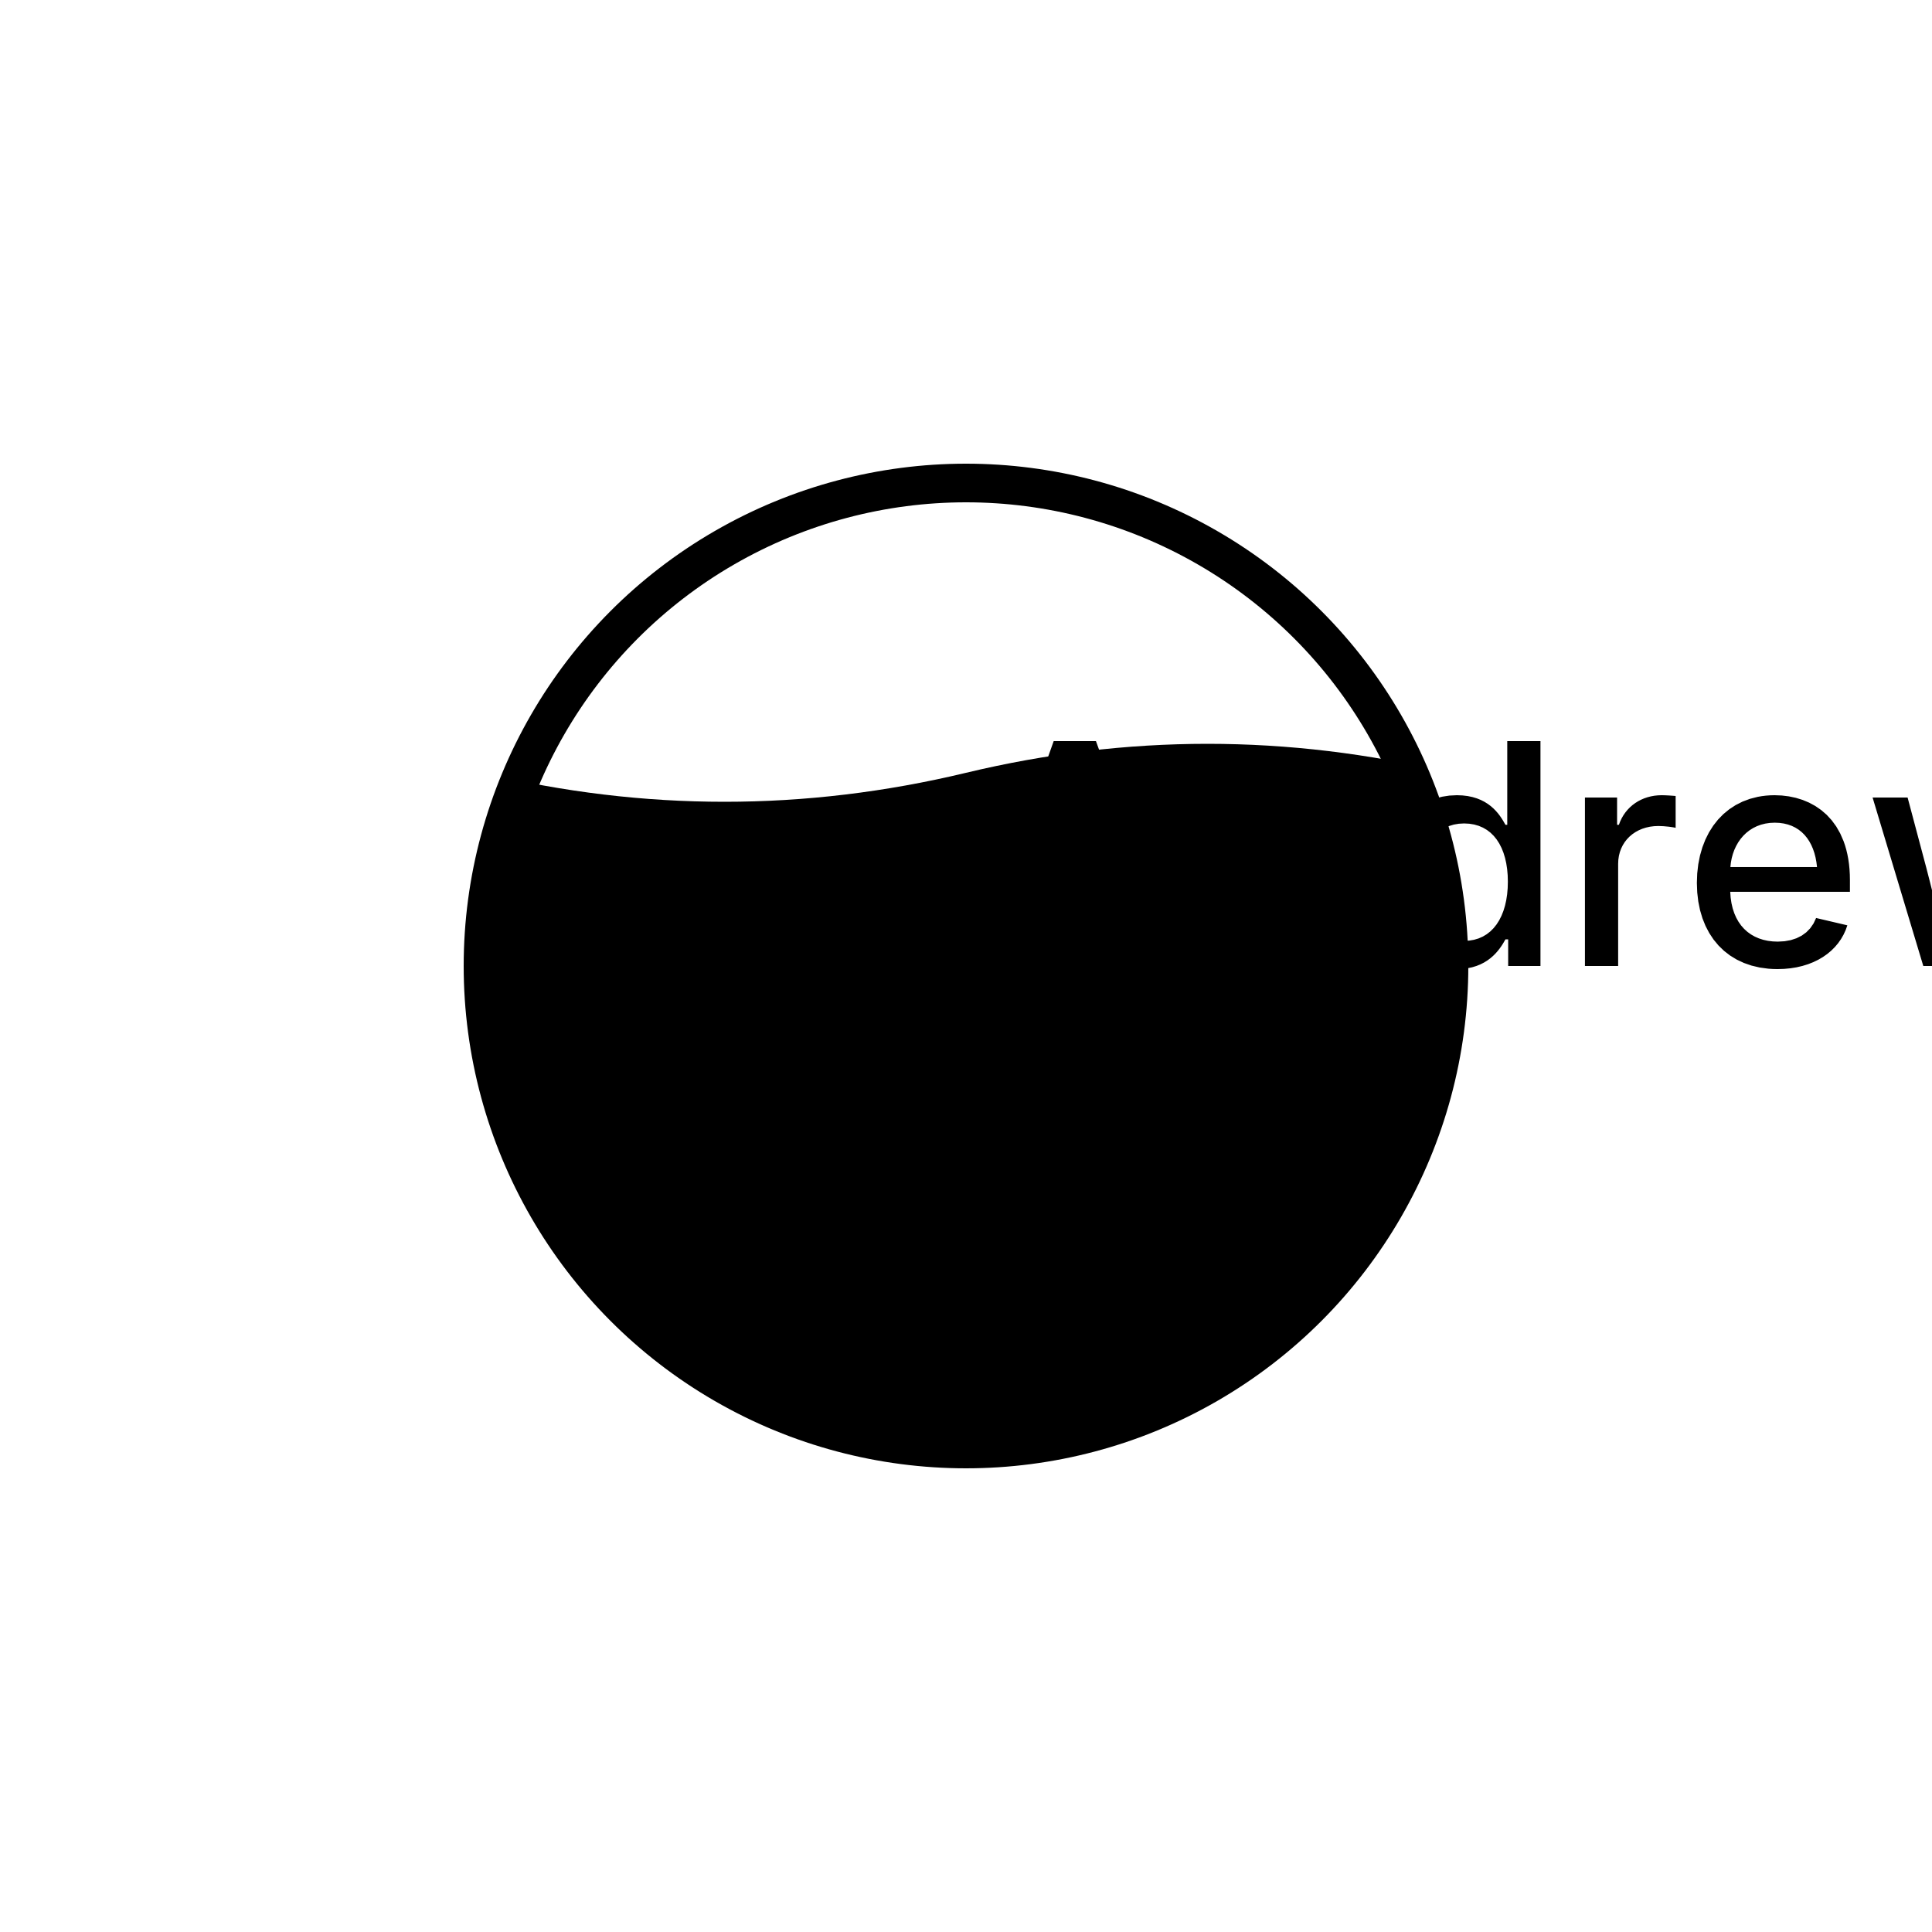 <?xml version="1.0" encoding="UTF-8"?>
<!DOCTYPE svg><svg data-animation-duration="3s" preserveAspectRatio="xMidYMid meet" version="1.1" viewBox="-50 -50 100 100" xmlns:xlink="http://www.w3.org/1999/xlink" xmlns="http://www.w3.org/2000/svg"><defs><clipPath id="svg-19-a-mask"><circle class="svg-19-a-circle" r="25"/></clipPath></defs><style>/* <![CDATA[ */ @keyframes svg-19-a-main-anim{0%{transform:translate(25%,0)}to{transform:translate(-25%,0)}}.svg-19-a-main-circle{stroke:#000;stroke-width:2;fill:none}.svg-19-a-path{fill:#000;transform-origin:left center;animation:svg-19-a-main-anim 3s linear infinite} /* ]]> */</style><g class="svg-19-a-g" clip-path="url(#svg-19-a-mask)"><g class="svg-19-a-g" transform="translate(0 -10)"><path class="svg-19-a-path" d="M -50 0 Q -37.5 -3 -25 0 T 0 0 T 25 0 T 50 0 V 50 H -50 V 0 "/></g></g><circle class="svg-19-a-circle svg-19-a-main-circle" cx="0" cy="0" r="25"/><title>ANIMATION 19 - VARIATION A</title><desc><p>Created by <a href="http://andrew.wang-hoyer.com" target="_blank" rel="noopener">Andrew Wang-Hoyer</a>.</p></desc></svg>
